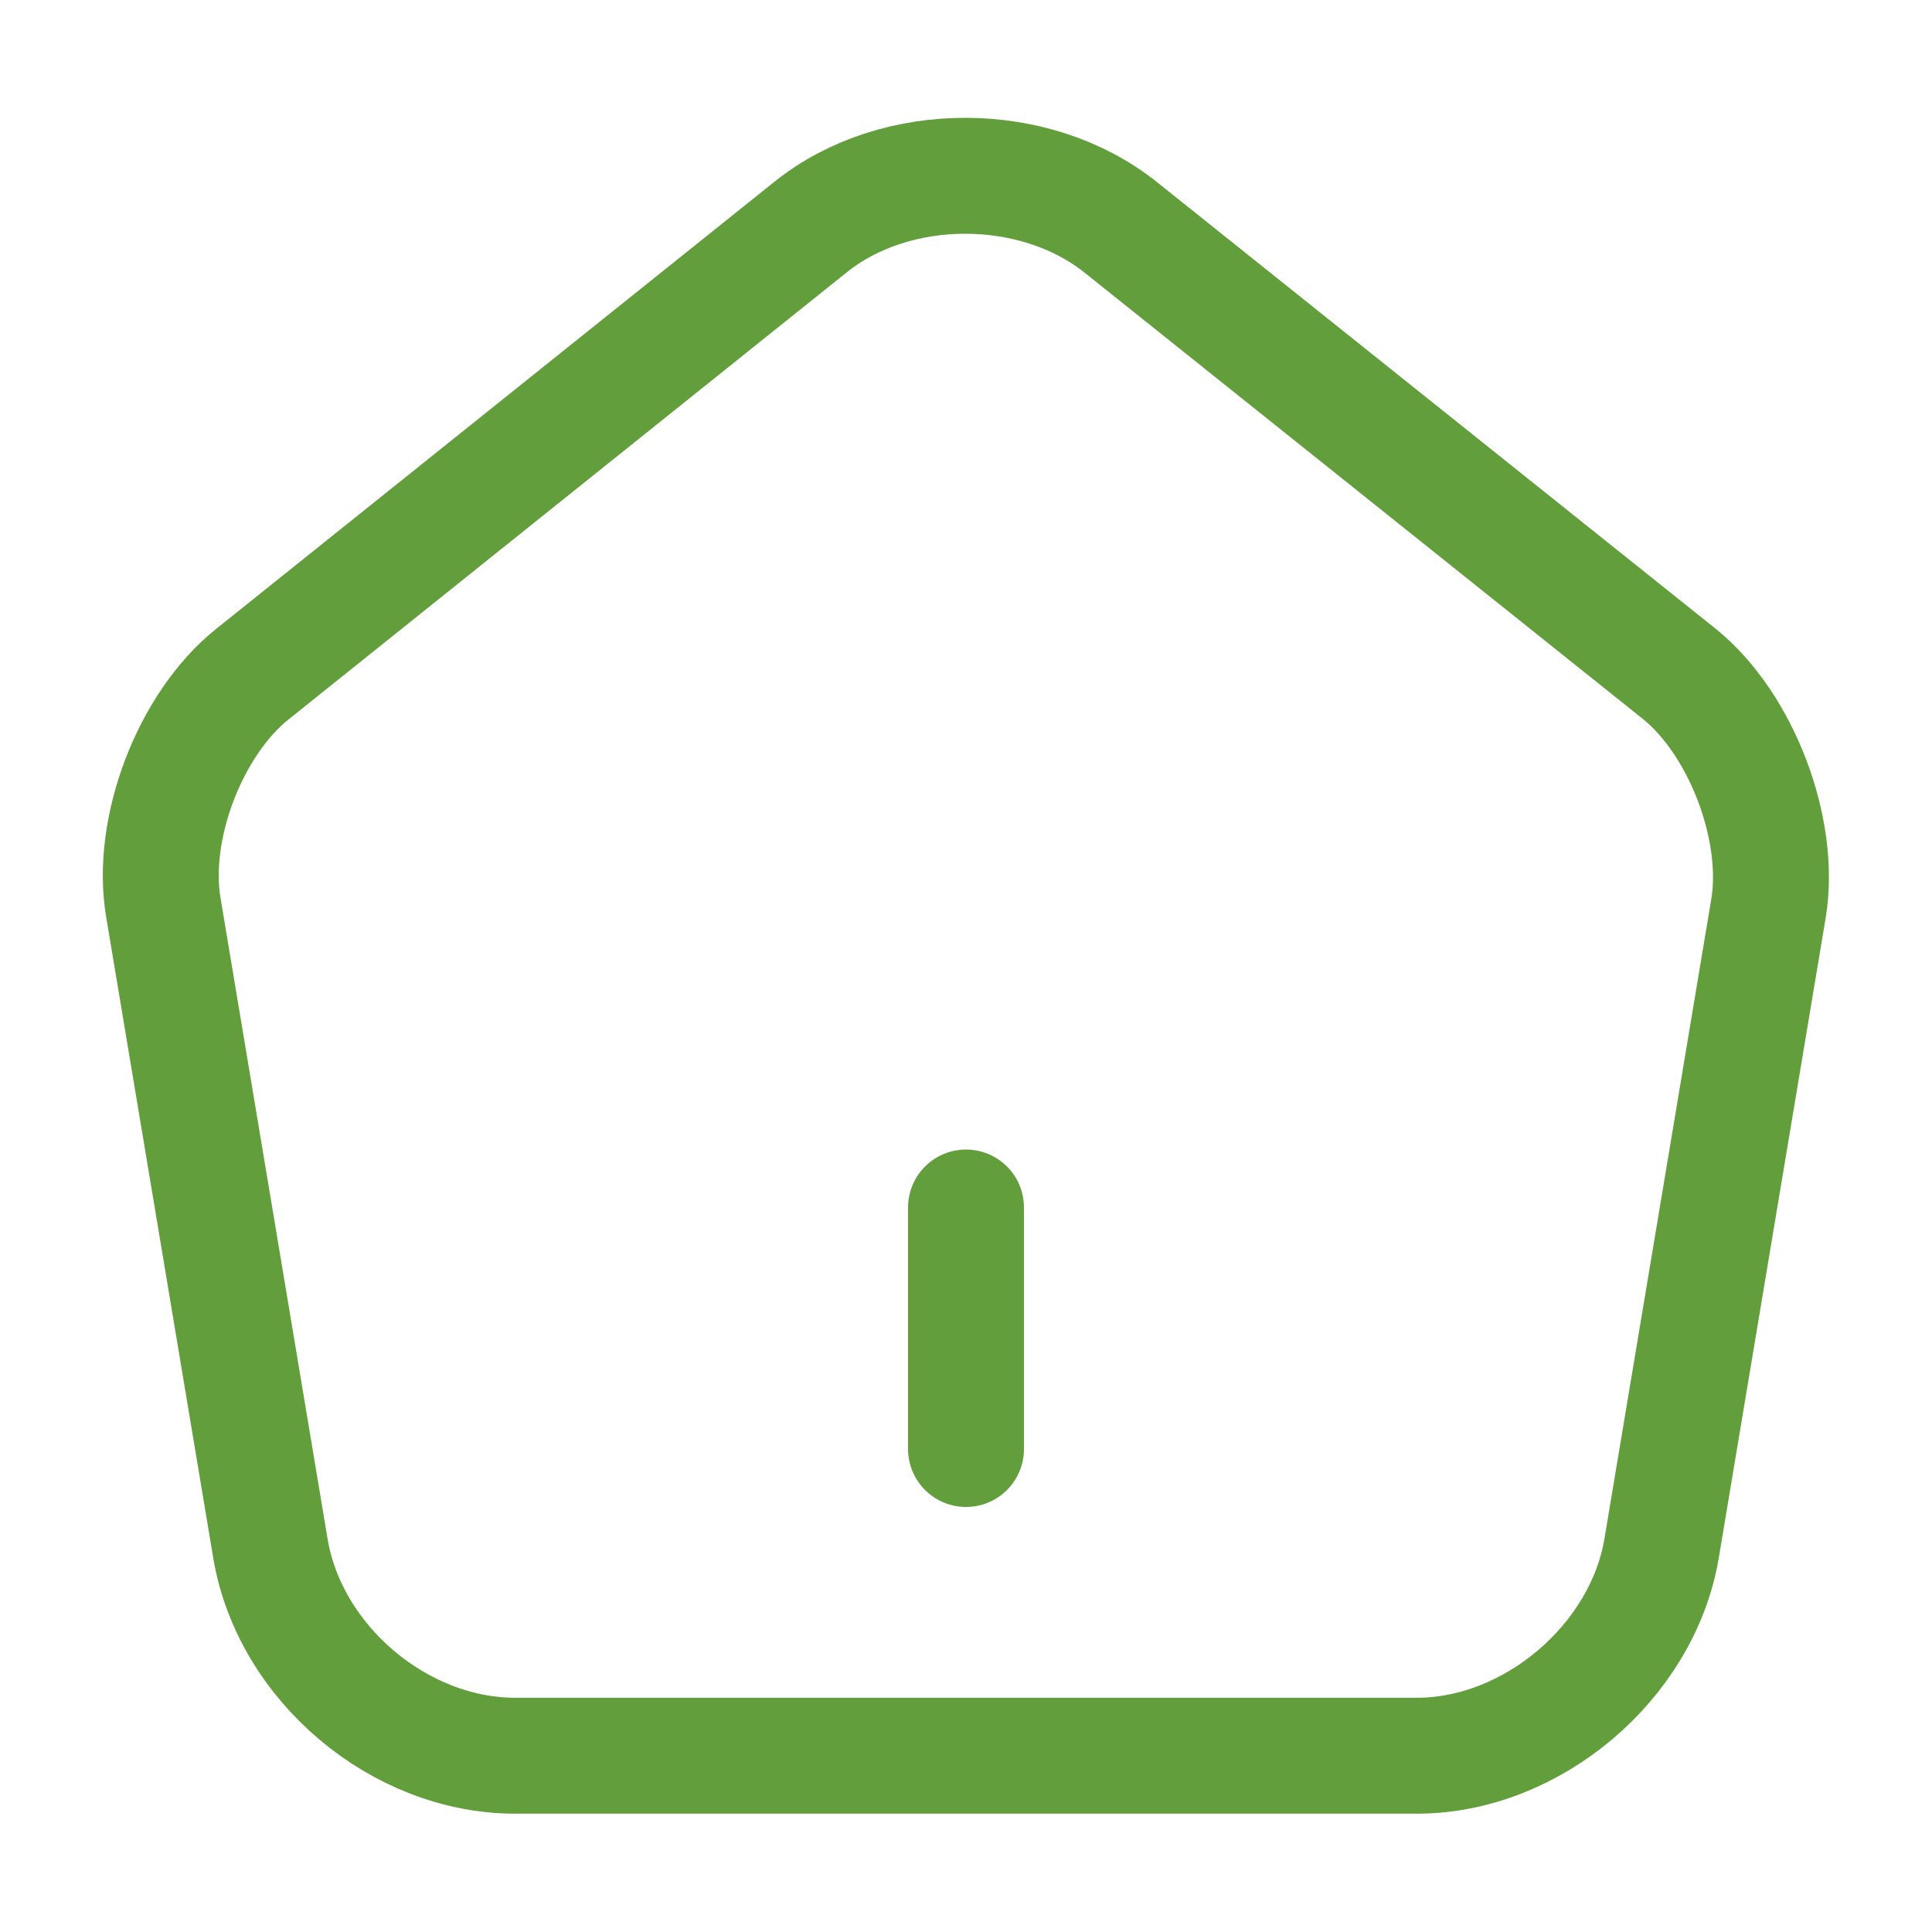 <svg width="25" height="25" viewBox="0 0 25 25" fill="none" xmlns="http://www.w3.org/2000/svg">
<path d="M12.5 18.75V15.625M10.49 2.937L3.271 8.719C2.458 9.365 1.938 10.729 2.115 11.75L3.5 20.042C3.75 21.521 5.167 22.719 6.667 22.719H18.333C19.823 22.719 21.25 21.51 21.5 20.042L22.885 11.75C23.052 10.729 22.531 9.365 21.729 8.719L14.51 2.948C13.396 2.052 11.594 2.052 10.49 2.937Z" stroke="#629F3C" stroke-width="1.5" stroke-linecap="round" stroke-linejoin="round"/>
</svg>
